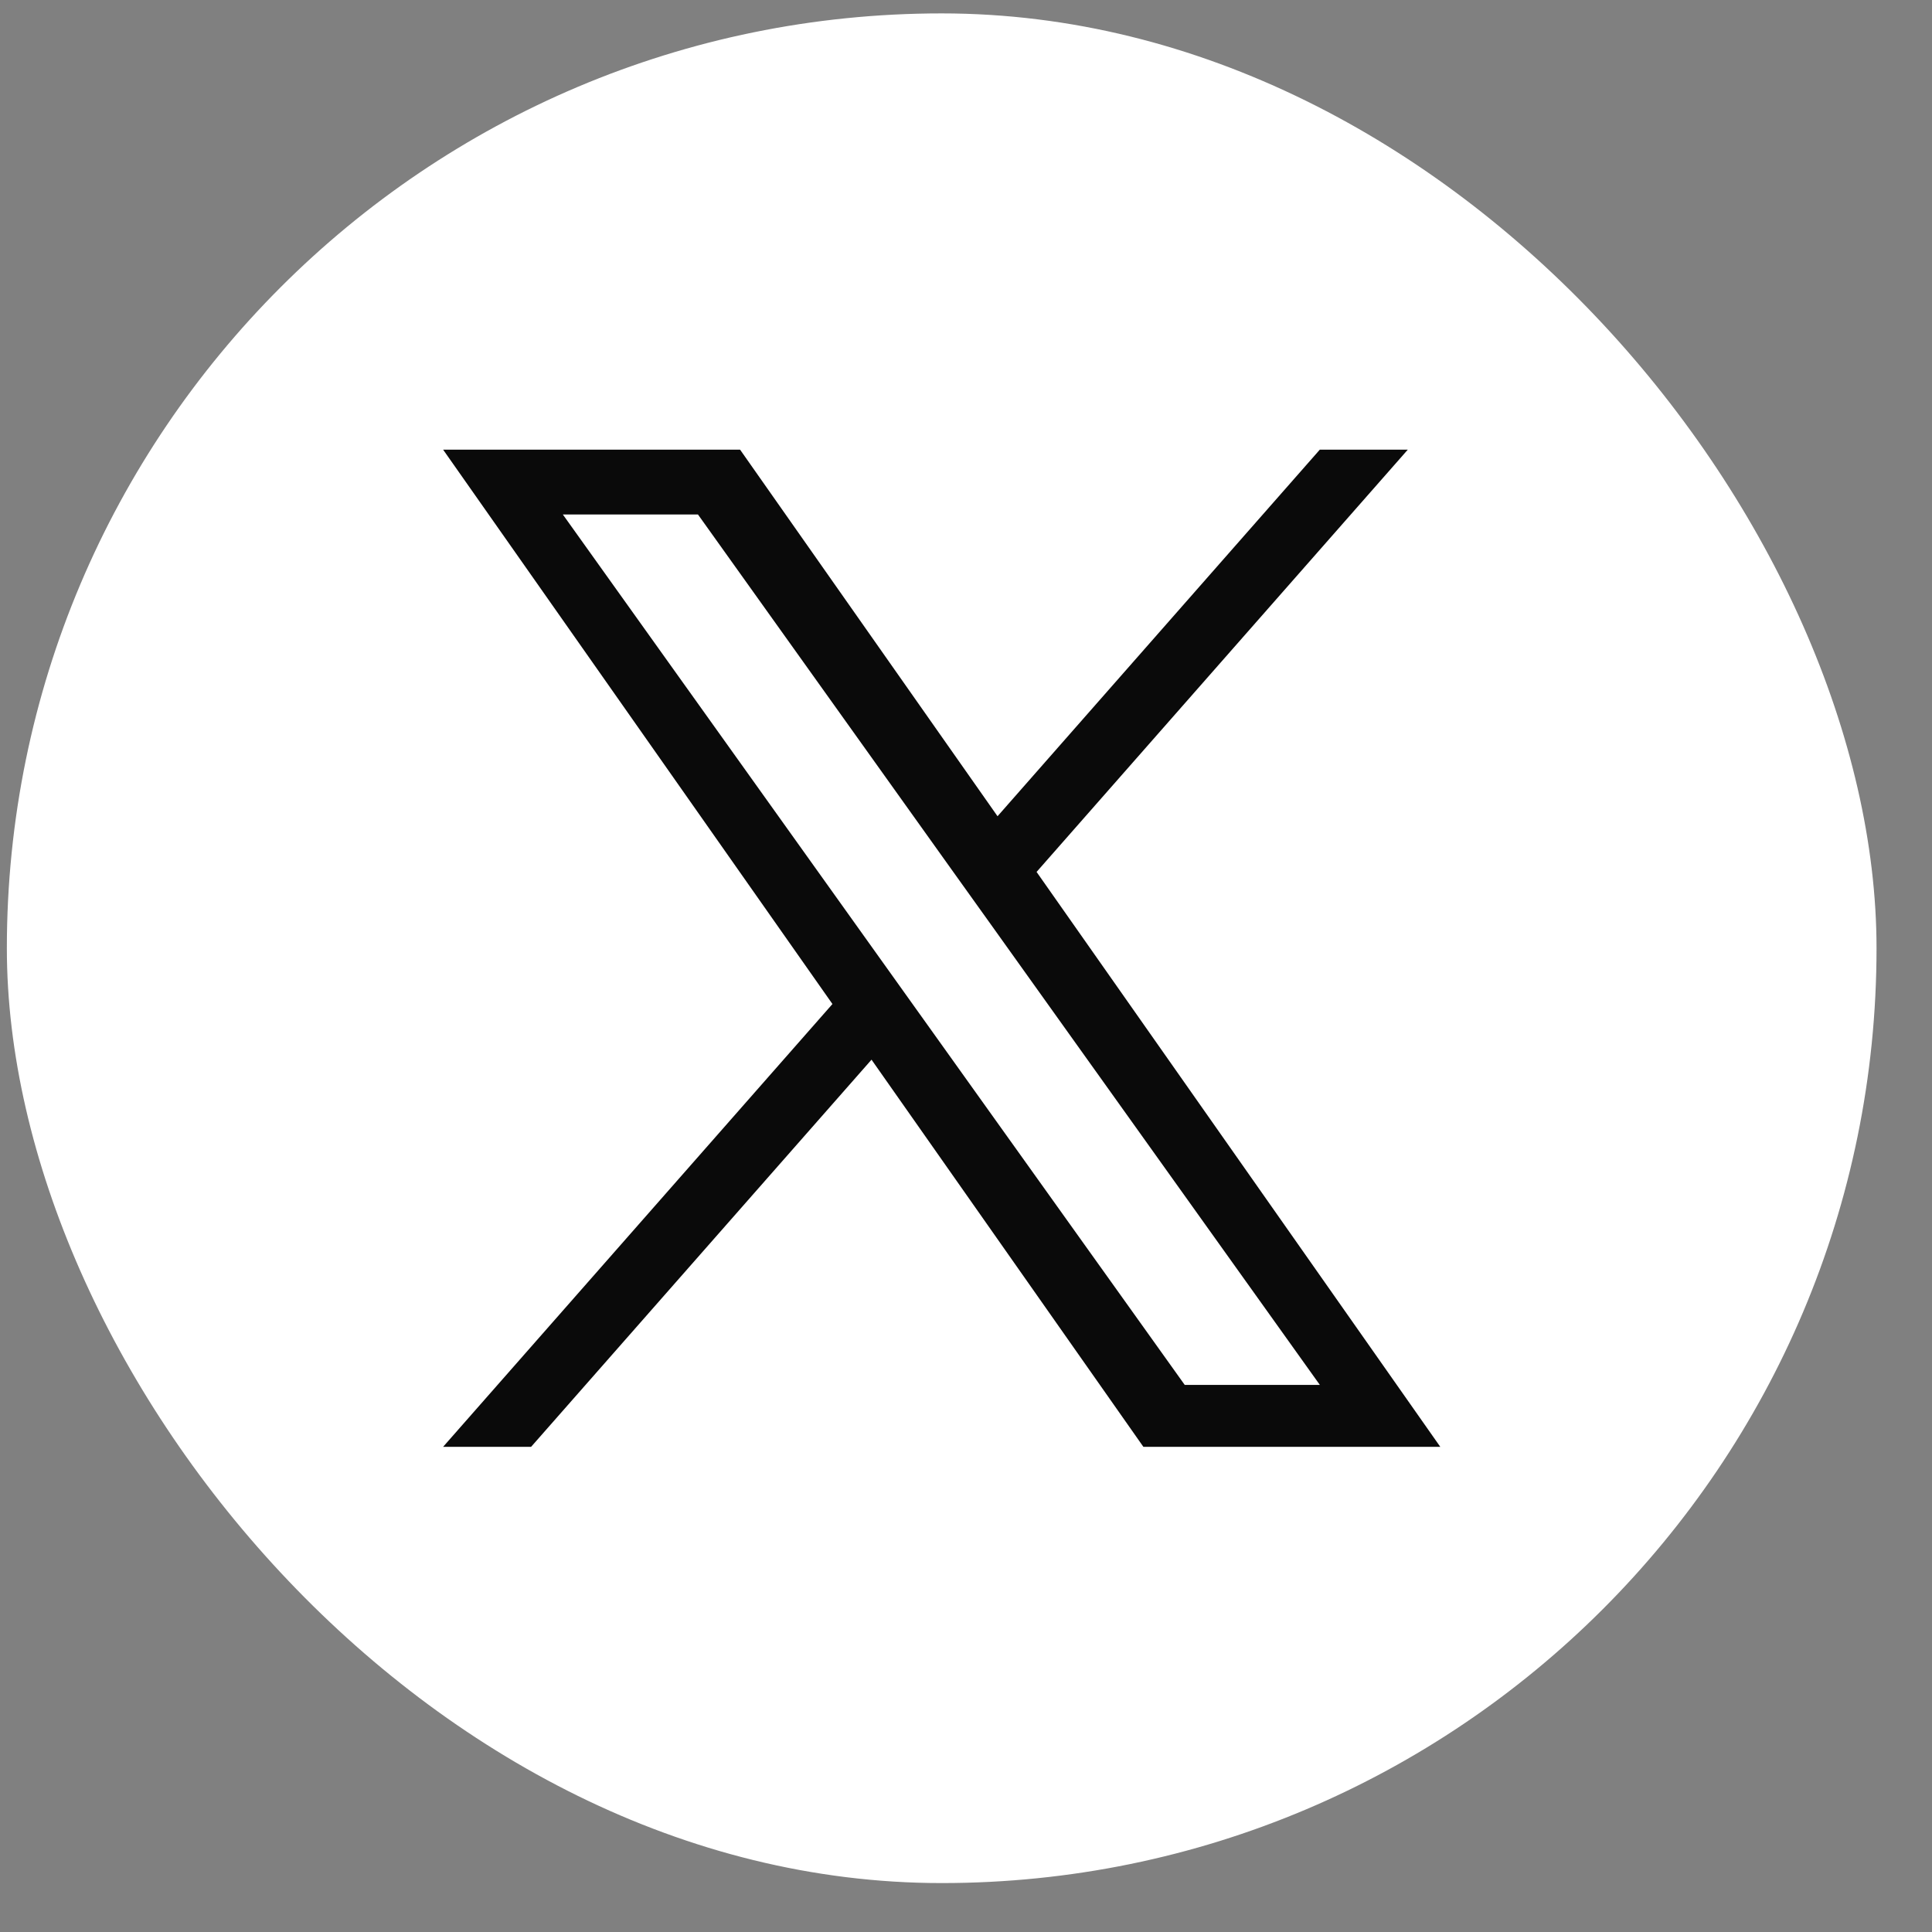 <svg width="31" height="31" viewBox="0 0 31 31" fill="none" xmlns="http://www.w3.org/2000/svg">
<rect x="0" y="0" width="31" height="31" fill="#808080" stroke="none"/>
<rect x="0.11" y="0.215" width="30" height="30" rx="15" fill="white"/>
<path d="M16.633 13.99L22.589 7.215H21.177L16.006 13.097L11.875 7.215H7.11L13.357 16.11L7.11 23.215H8.522L13.984 17.003L18.346 23.215H23.11L16.632 13.99H16.633H16.633ZM14.699 16.189L14.066 15.303L9.031 8.255H11.199L15.262 13.943L15.896 14.829L21.178 22.222H19.01L14.699 16.189V16.188L14.699 16.189Z" fill="#0A0A0A"/>
</svg>
